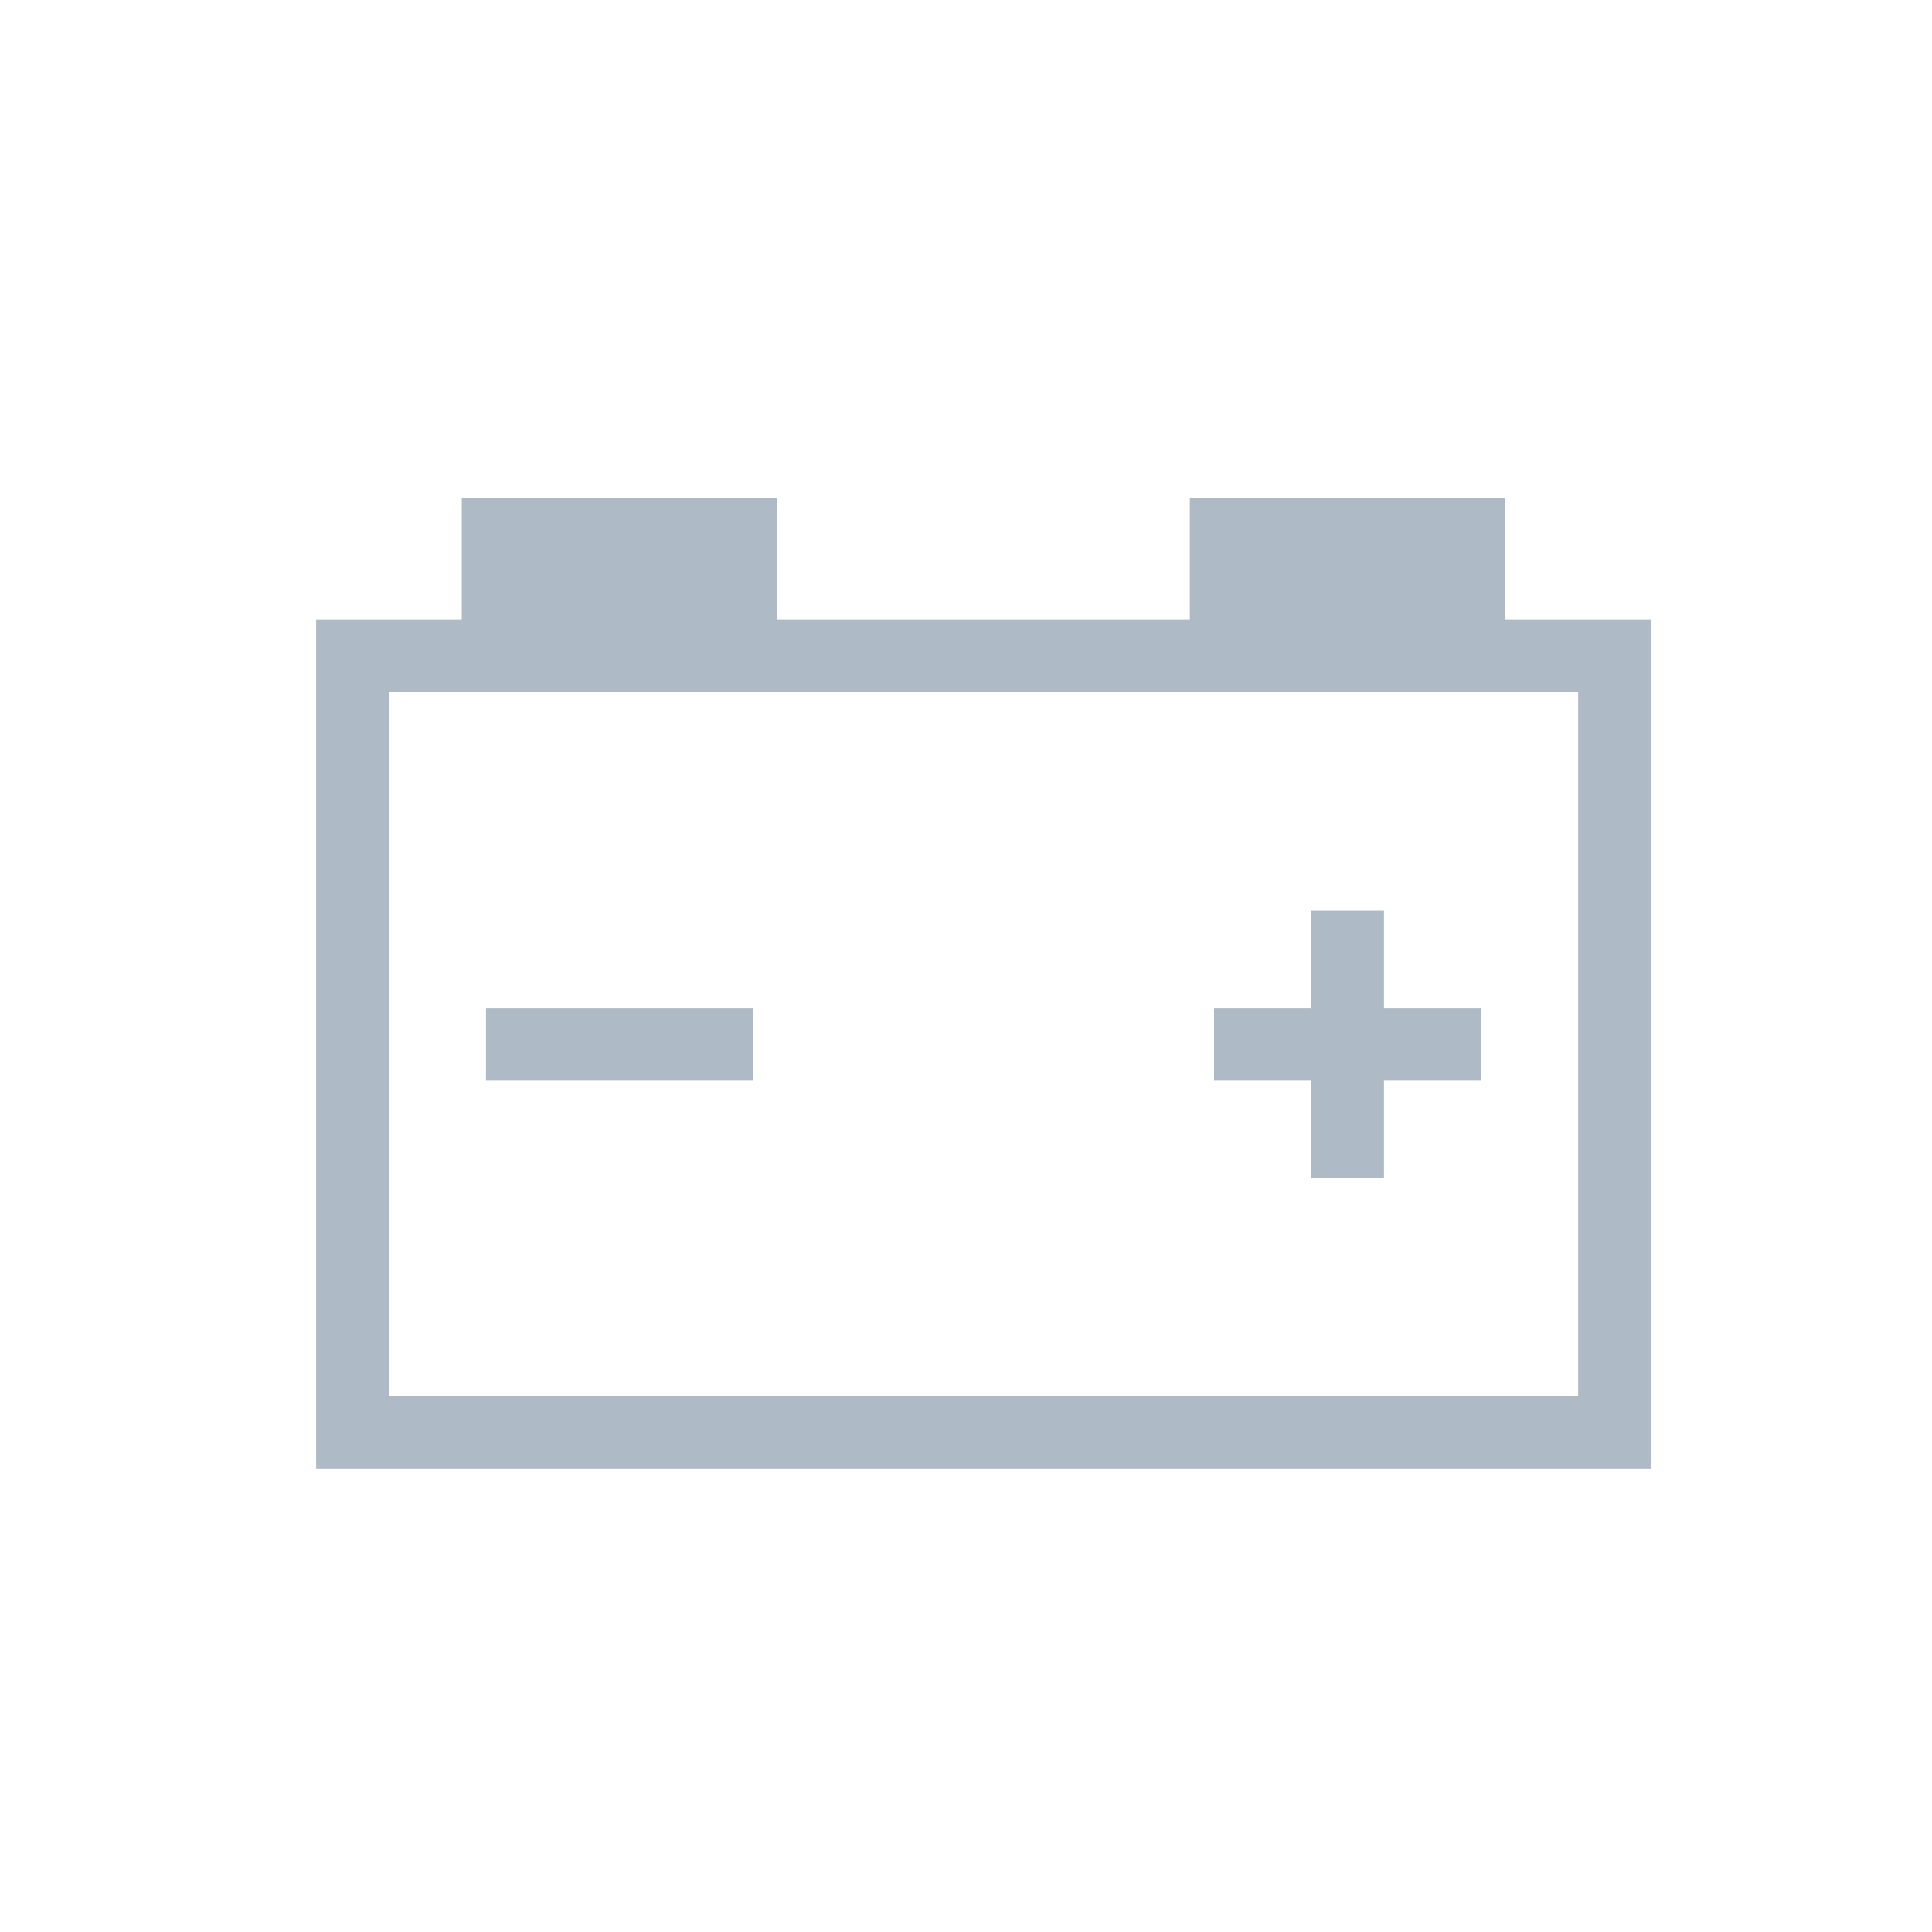 <svg width="55" height="55" viewBox="0 0 55 55" fill="none" xmlns="http://www.w3.org/2000/svg">
<path d="M42.855 17.636V14.182H33.873V17.636H22.127V14.182H13.146V17.636H9V41.818H47V17.636H42.855ZM44.927 39.745H11.073V19.709H13.146H22.127H33.873H42.855H44.927V39.745Z" fill="#AEBBC7"/>
<path d="M39.399 25.928H37.326V28.691H34.562V30.764H37.326V33.528H39.399V30.764H42.163V28.691H39.399V25.928Z" fill="#AEBBC7"/>
<path d="M21.436 28.691H13.836V30.764H21.436V28.691Z" fill="#AEBBC7"/>
</svg>
